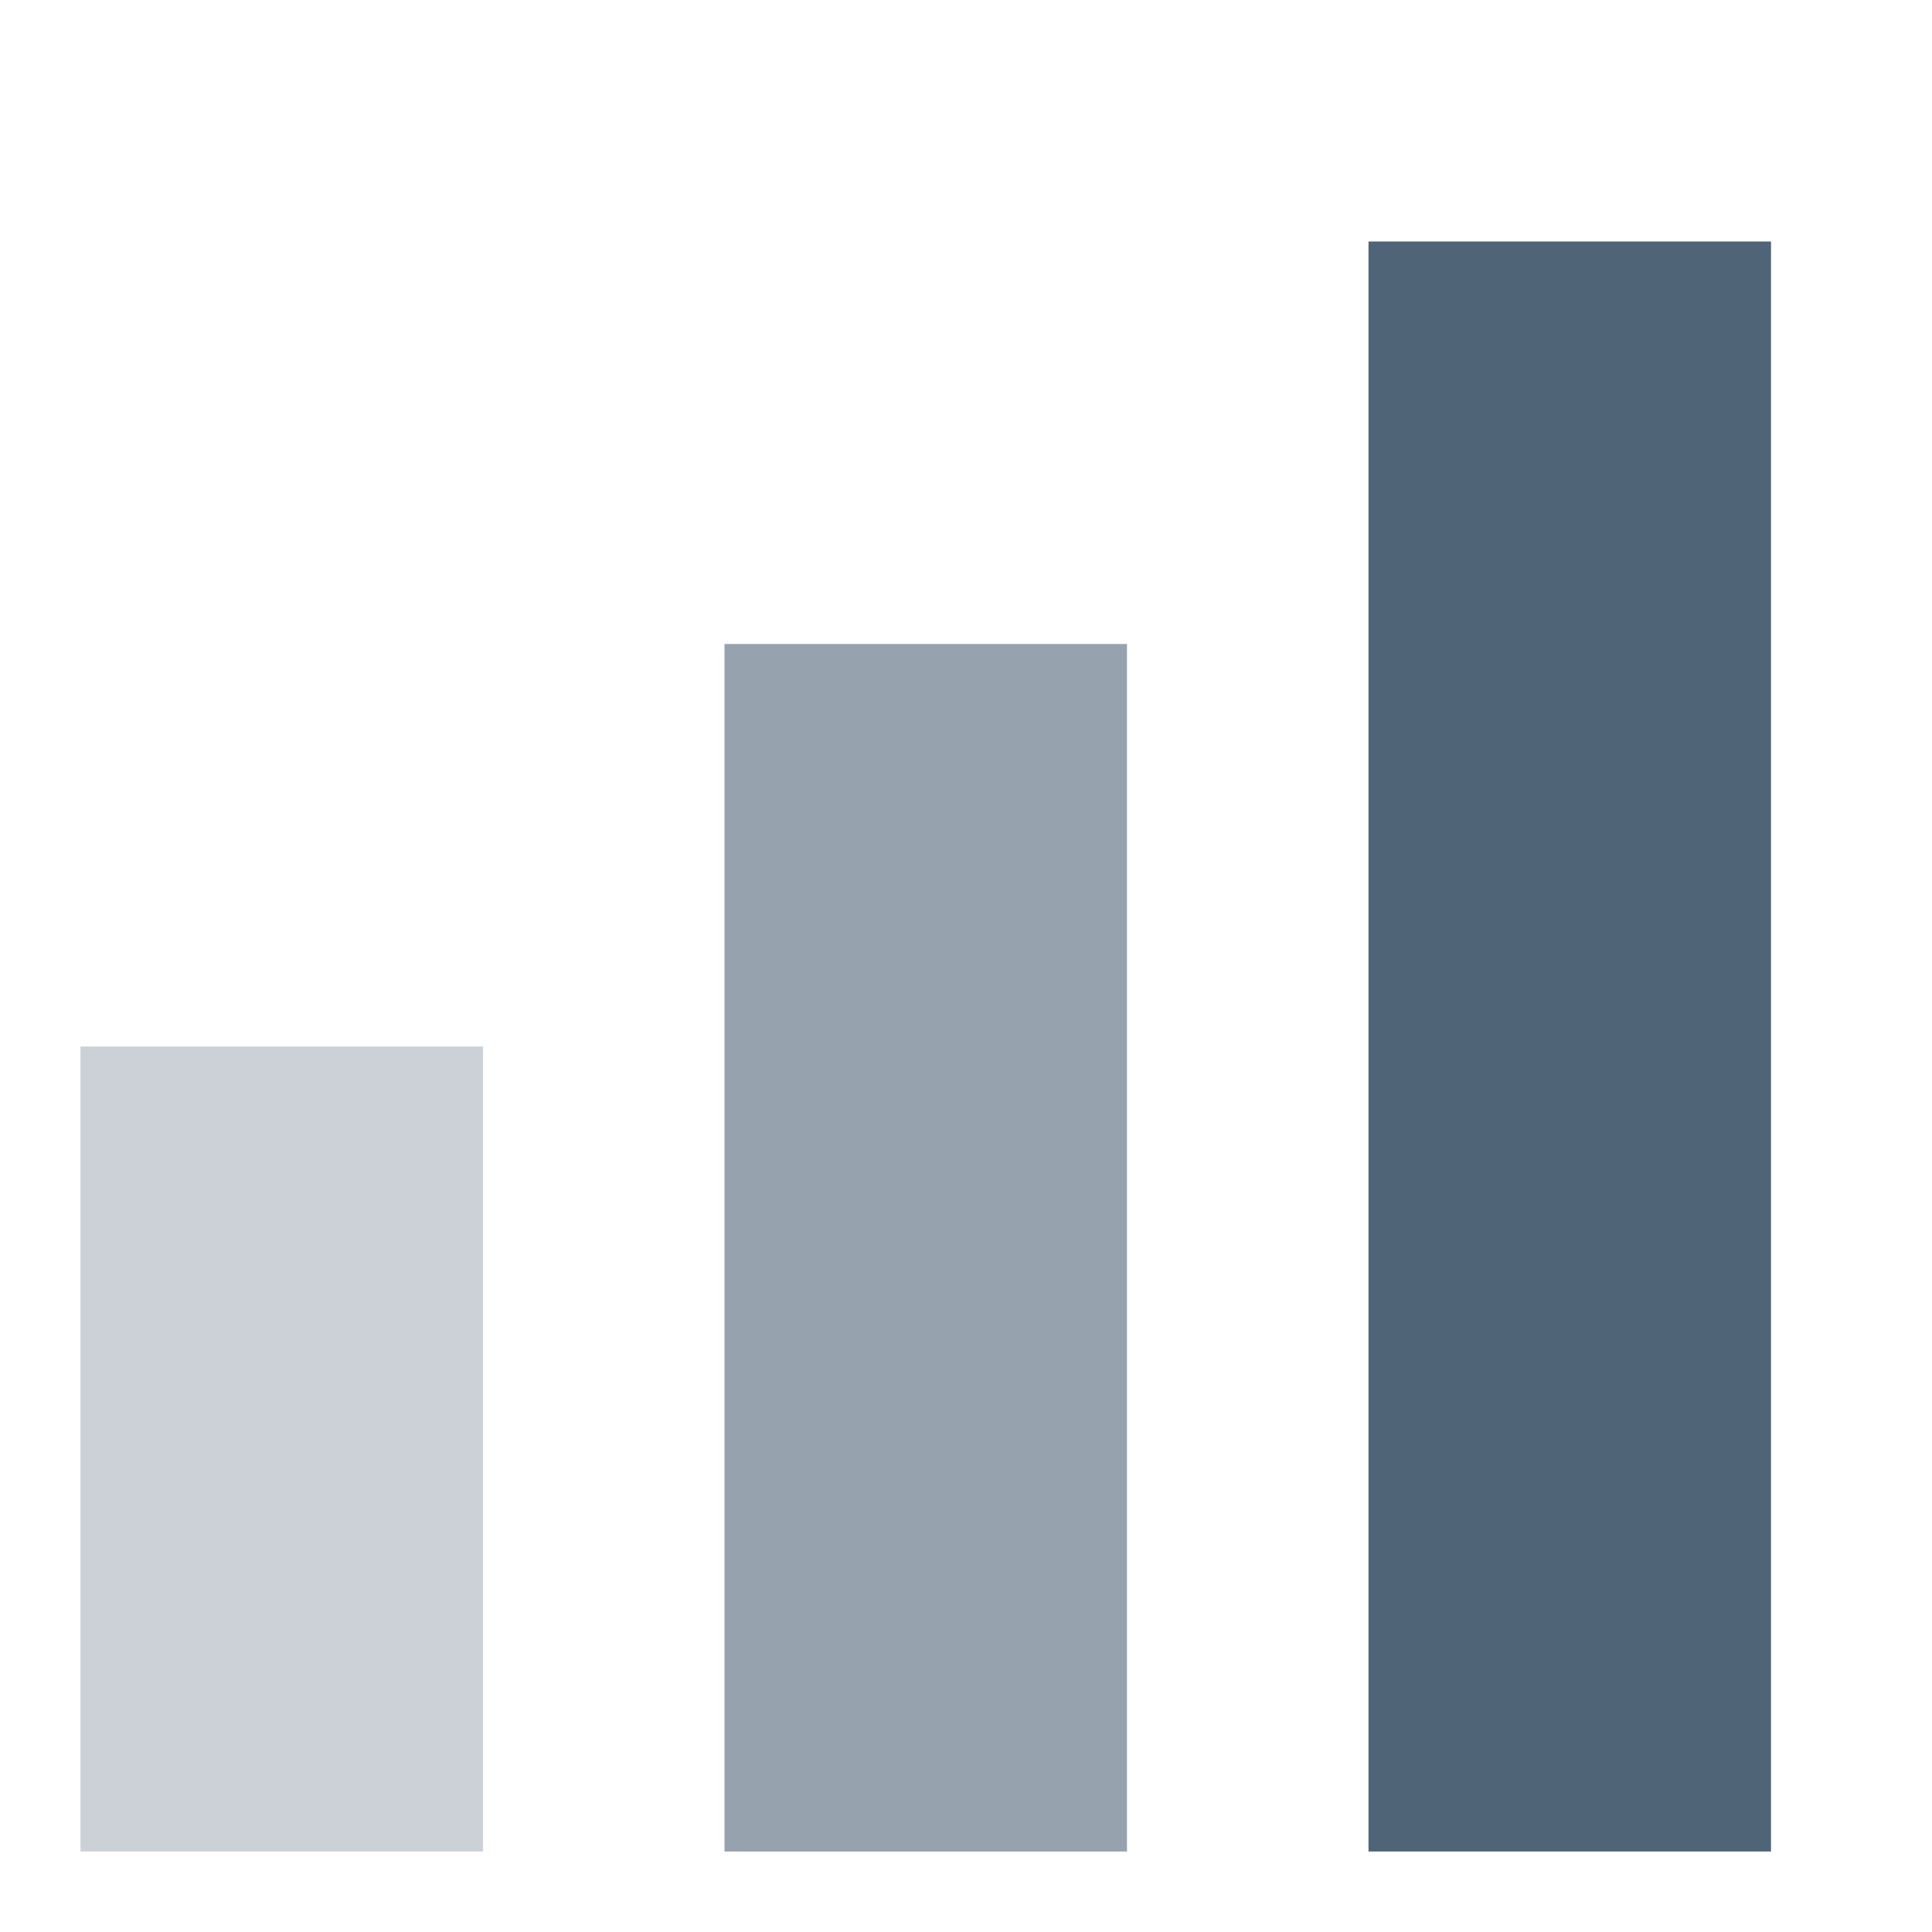 <svg width="24" height="24" viewBox="0 0 24 24" fill="none" xmlns="http://www.w3.org/2000/svg">
<path fill-rule="evenodd" clip-rule="evenodd" d="M1 13H6V23H1V13Z" fill="#506478" fill-opacity="0.3"/>
<path fill-rule="evenodd" clip-rule="evenodd" d="M17 3H22V23H17V3Z" fill="#506478"/>
<path fill-rule="evenodd" clip-rule="evenodd" d="M9 8H14V23H9V8Z" fill="#506478" fill-opacity="0.6"/>
</svg>
